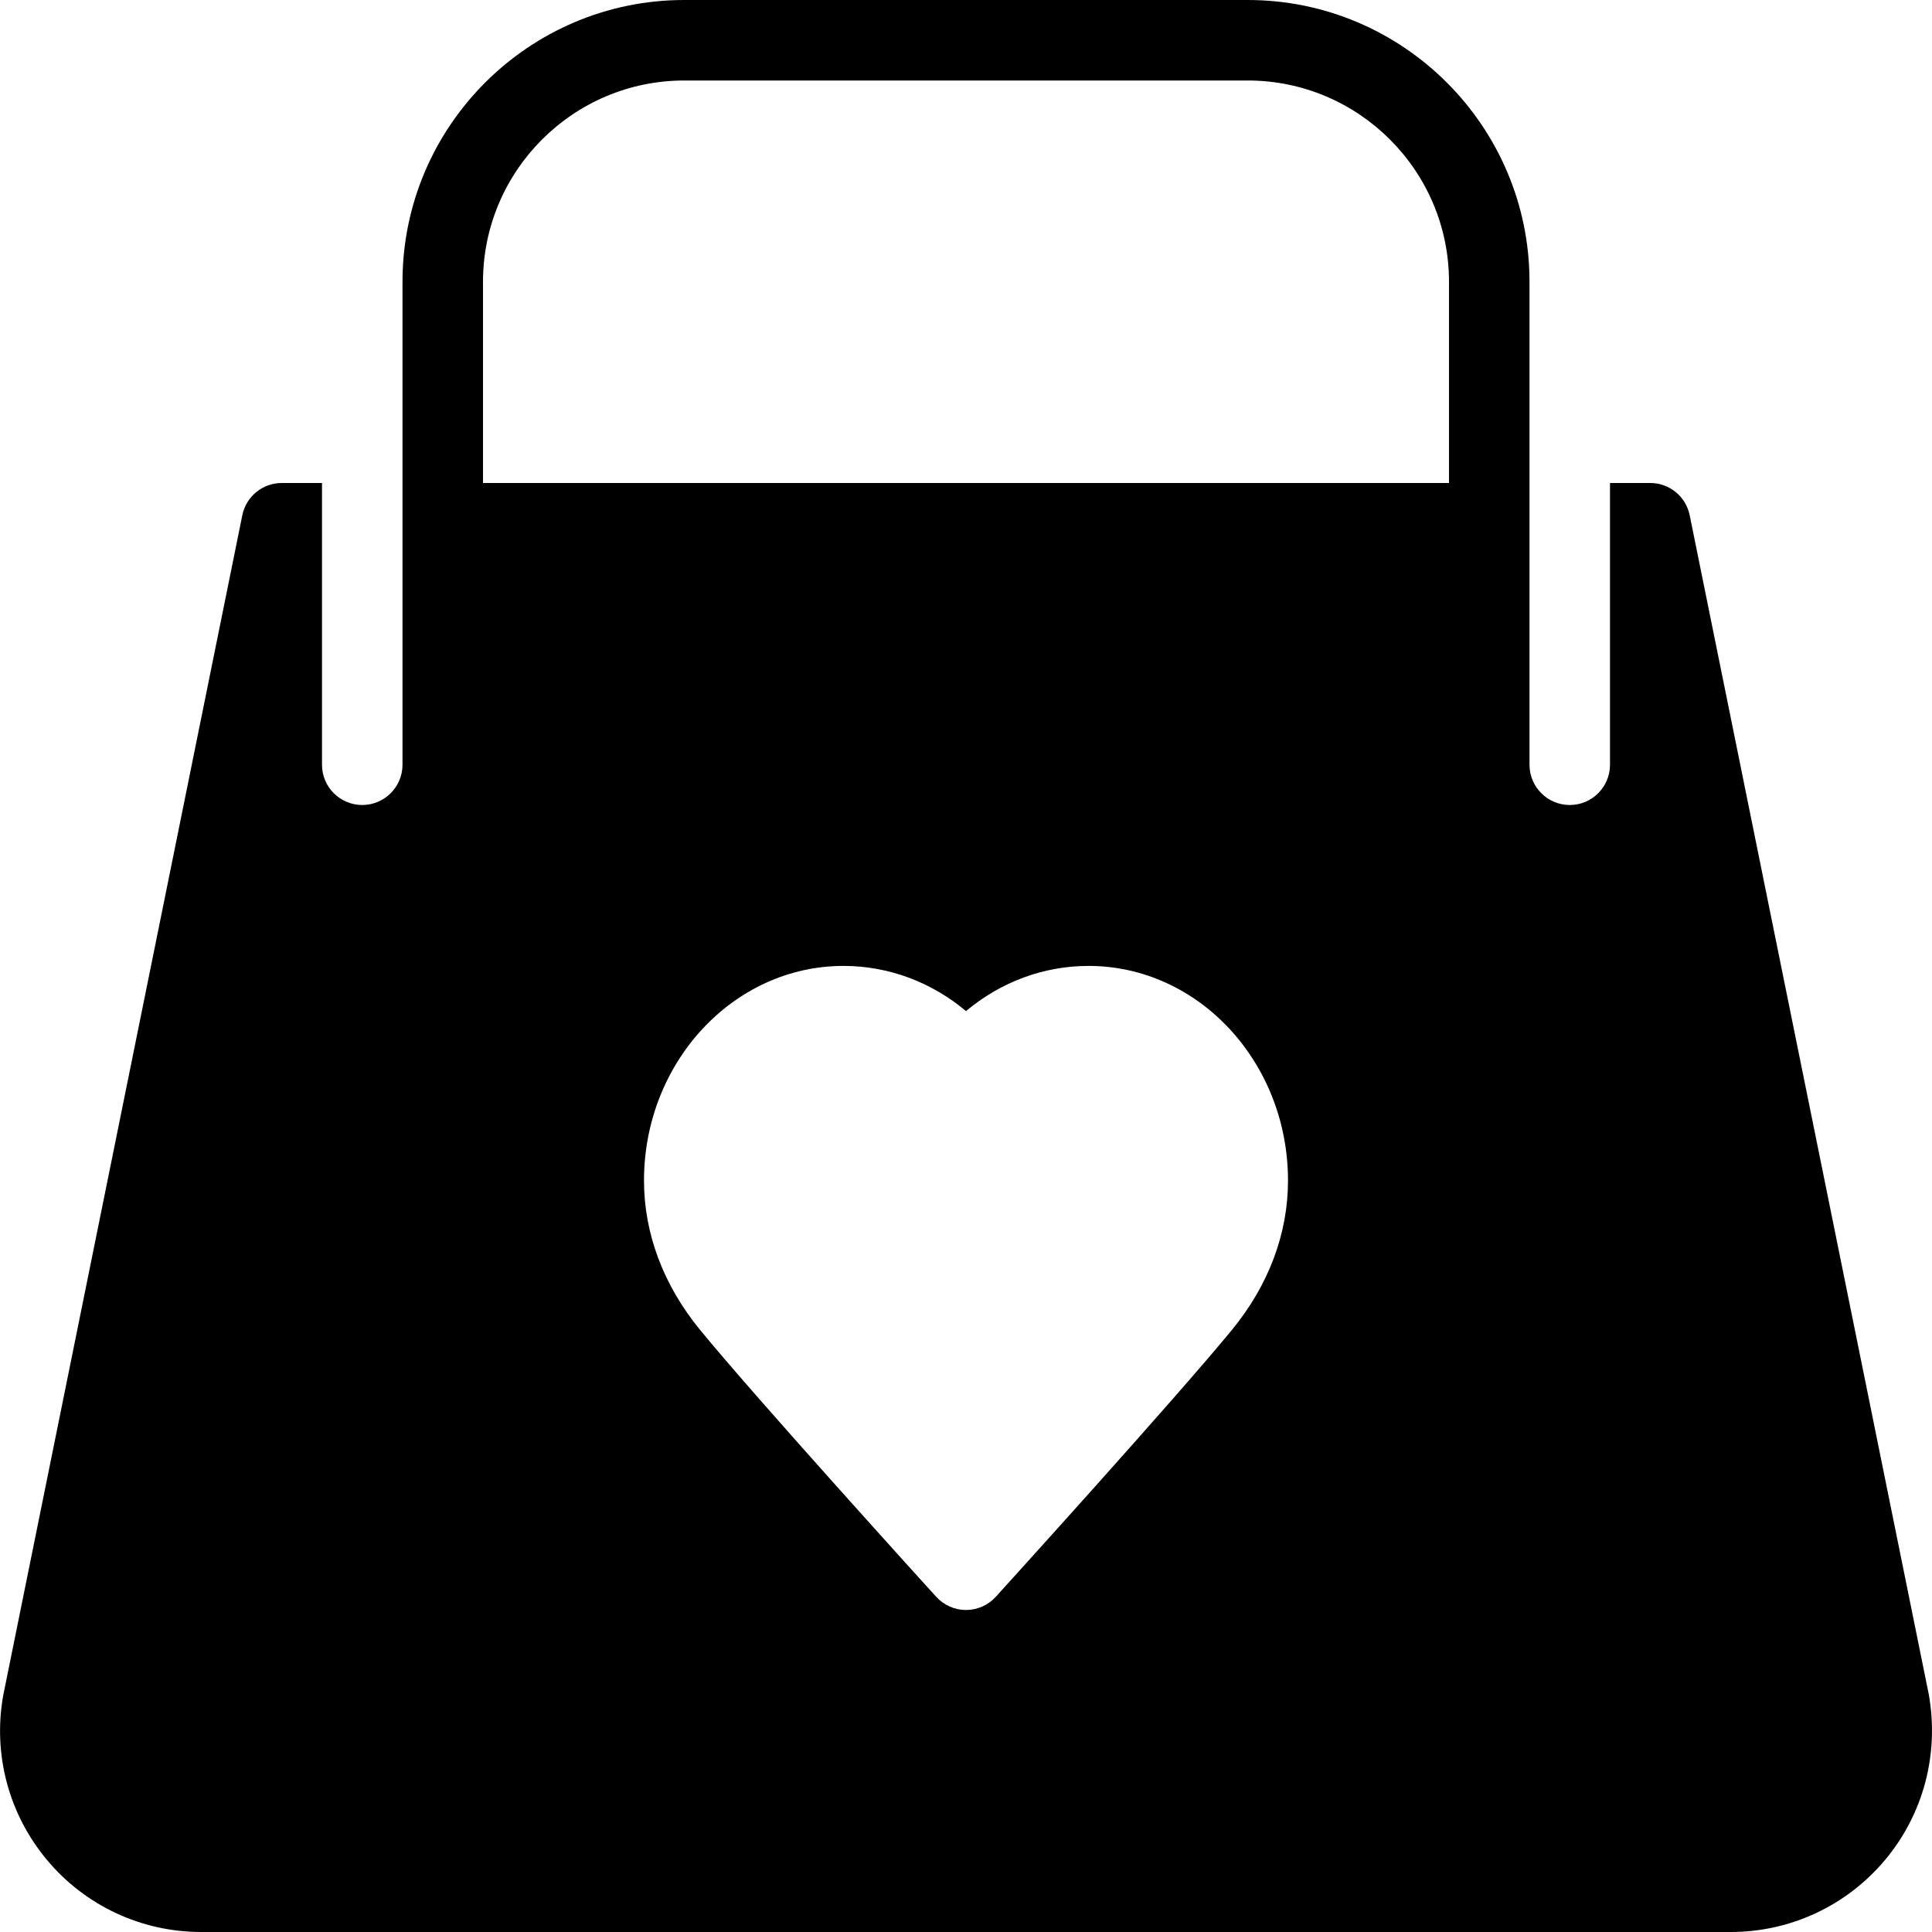 <?xml version="1.0" encoding="iso-8859-1"?>
<!-- Generator: Adobe Illustrator 19.0.0, SVG Export Plug-In . SVG Version: 6.00 Build 0)  -->
<svg version="1.1" id="Layer_1" xmlns="http://www.w3.org/2000/svg" xmlns:xlink="http://www.w3.org/1999/xlink" x="0px" y="0px"
	 viewBox="0 0 24 24" style="enable-background:new 0 0 24 24;" xml:space="preserve">
<g>
	<g>
		<path d="M23.961,21.053L20.99,6.401C20.943,6.168,20.739,6,20.5,6H20v3.5c0,0.276-0.224,0.5-0.5,0.5S19,9.776,19,9.5v-6
			C19,1.57,17.43,0,15.5,0h-7C6.57,0,5,1.57,5,3.5v6C5,9.776,4.776,10,4.5,10S4,9.776,4,9.5V6H3.5C3.263,6,3.057,6.167,3.01,6.401
			L0.039,21.066c-0.129,0.73,0.071,1.474,0.547,2.042C1.062,23.676,1.76,24,2.5,24h19c0.741,0,1.439-0.326,1.915-0.893
			C23.891,22.54,24.091,21.795,23.961,21.053z M15.308,16.515c-0.702,0.857-2.847,3.221-2.938,3.321C12.276,19.94,12.141,20,12,20
			s-0.275-0.06-0.37-0.164c-0.091-0.1-2.236-2.463-2.938-3.321C8.24,15.961,8,15.322,8,14.666c0-1.47,1.112-2.667,2.478-2.667
			c0.559,0,1.091,0.2,1.522,0.561c0.431-0.361,0.963-0.561,1.522-0.561c1.366,0,2.478,1.196,2.478,2.667
			C16,15.322,15.761,15.961,15.308,16.515z M18,6H6V3.5C6,2.122,7.122,1,8.5,1h7C16.878,1,18,2.122,18,3.5V6z"/>
	</g>
</g>
</svg>
